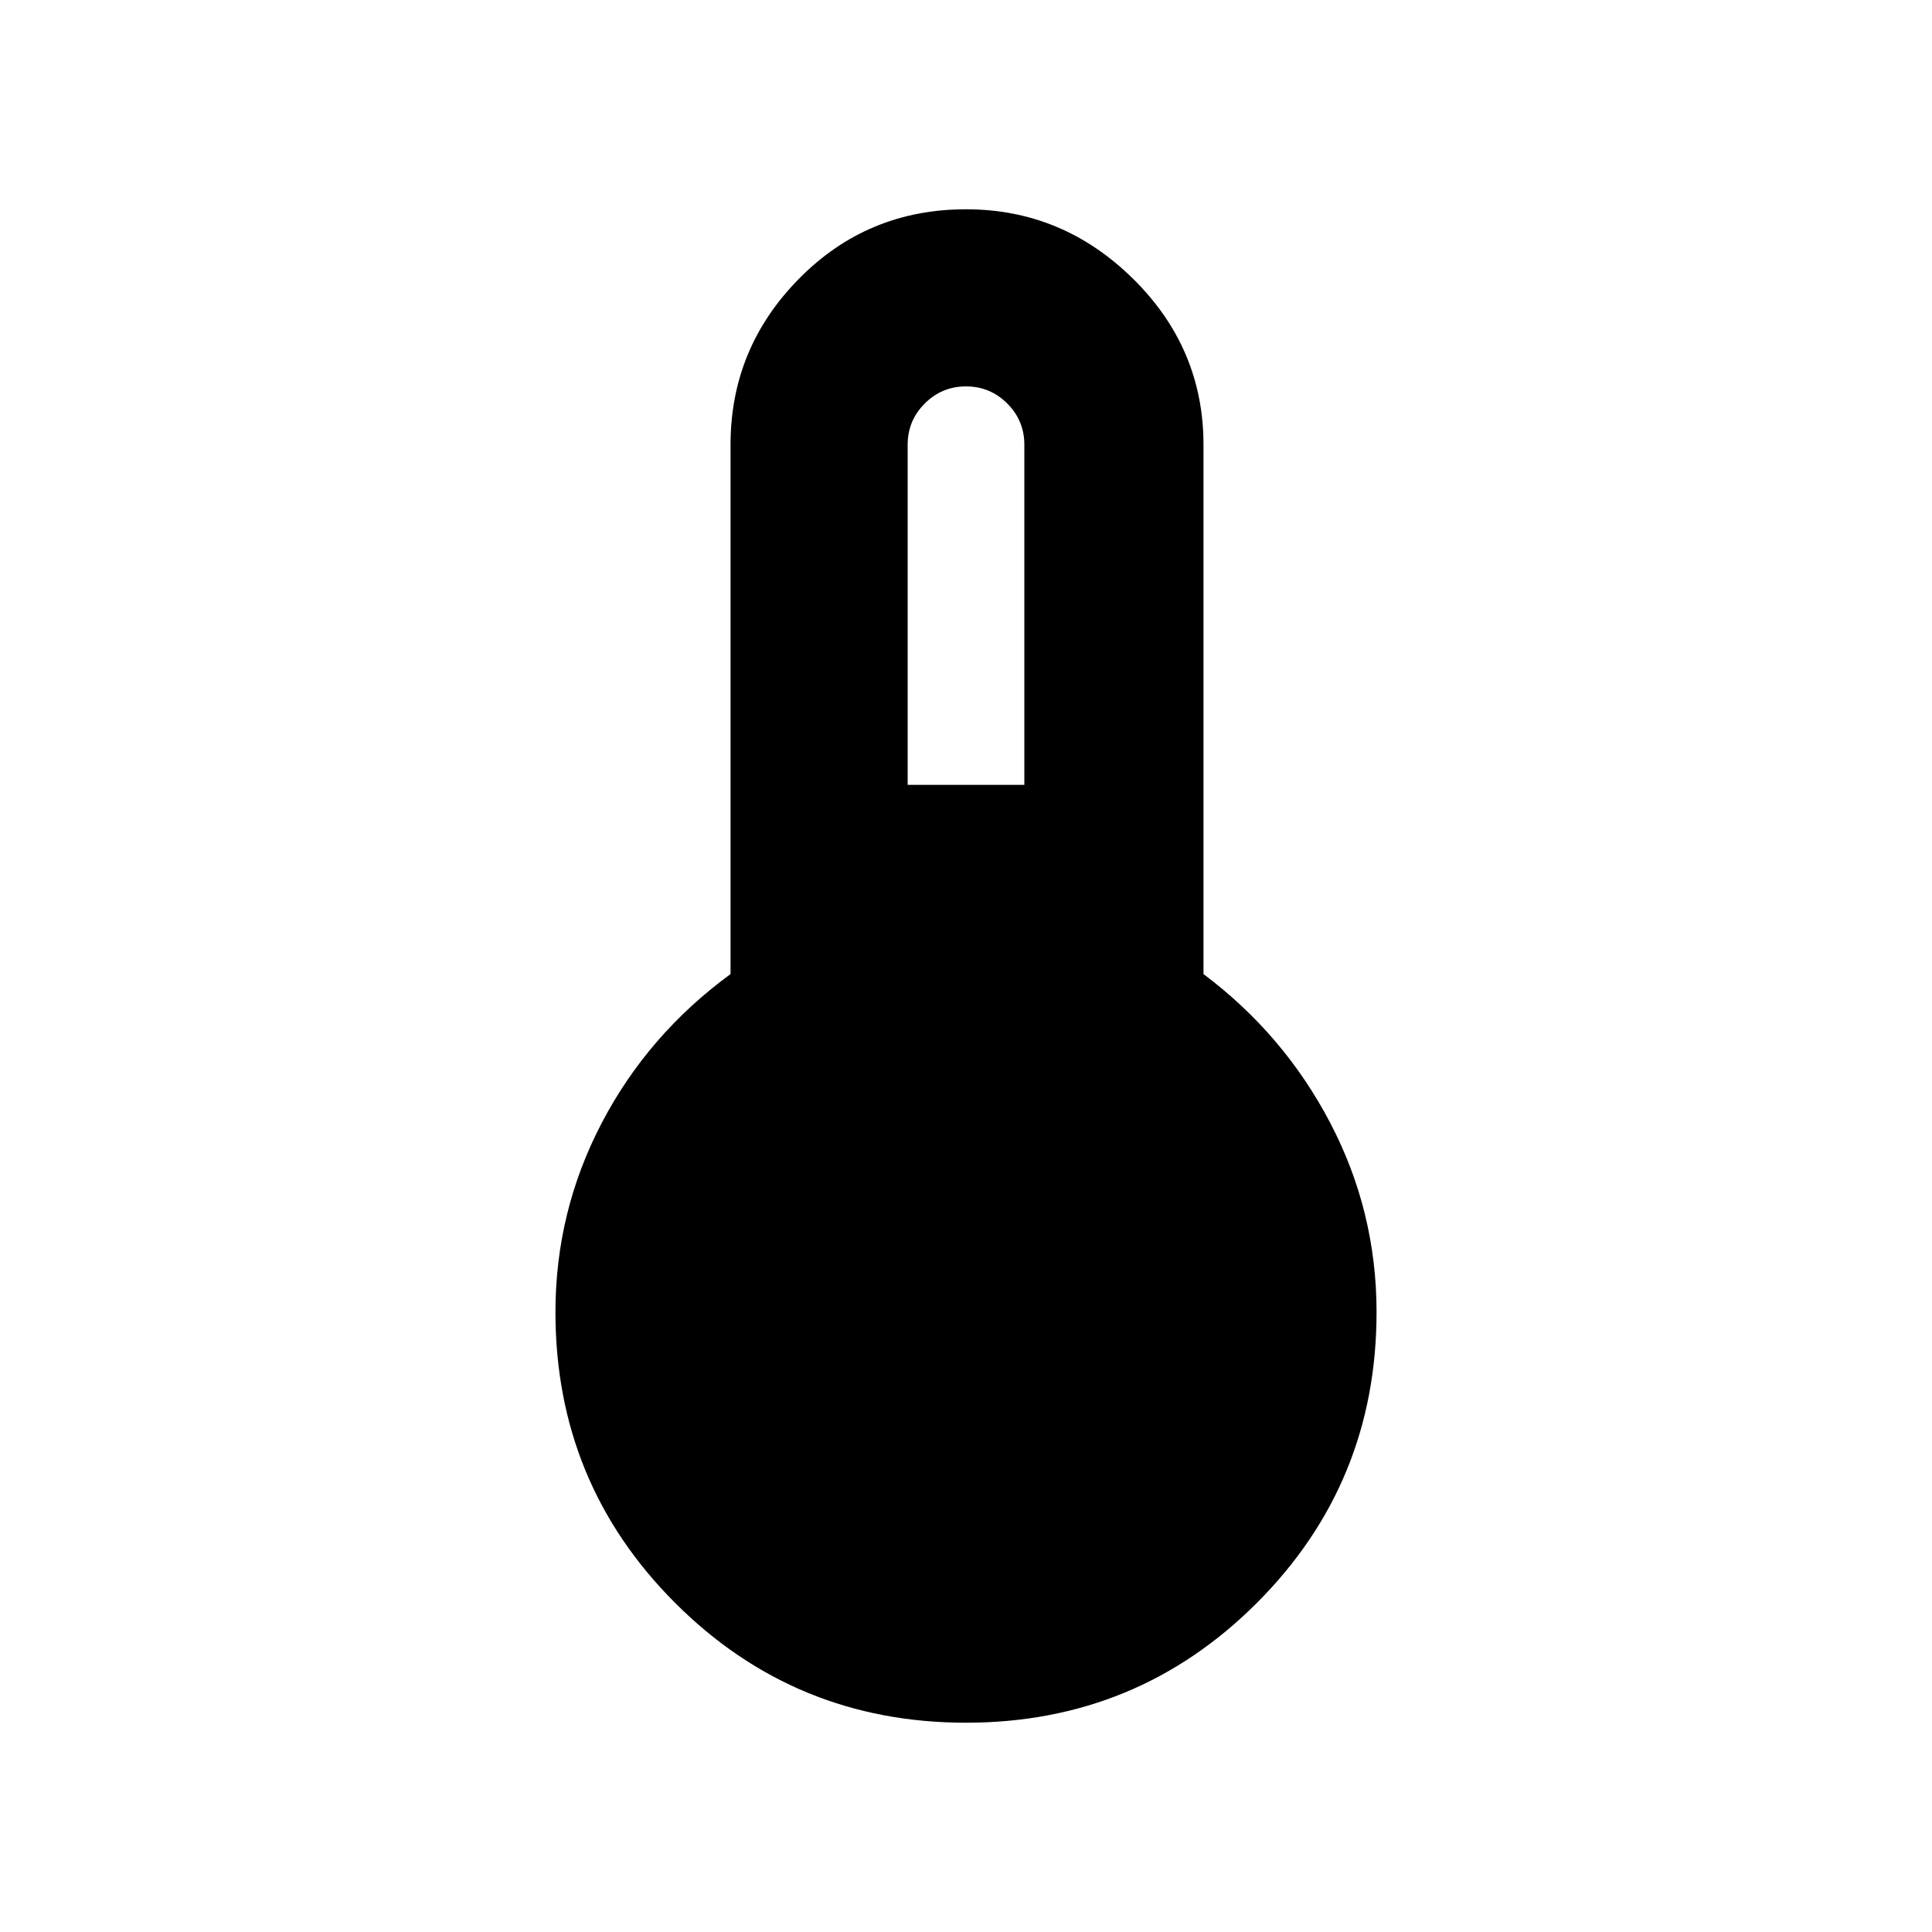 <svg xmlns="http://www.w3.org/2000/svg" height="40" width="40"><path d="M20 35.667q-3.542 0-6.021-2.479-2.479-2.48-2.479-6.021 0-2.084.958-3.917.959-1.833 2.667-3.083V9.208q0-2 1.417-3.437Q17.958 4.333 20 4.333q2 0 3.458 1.438 1.459 1.437 1.459 3.437v10.959q1.666 1.25 2.625 3.083.958 1.833.958 3.917 0 3.541-2.479 6.021-2.479 2.479-6.021 2.479ZM18.792 16.25h2.416V9.208q0-.5-.354-.854T20 8q-.5 0-.854.354t-.354.854Z"/></svg>